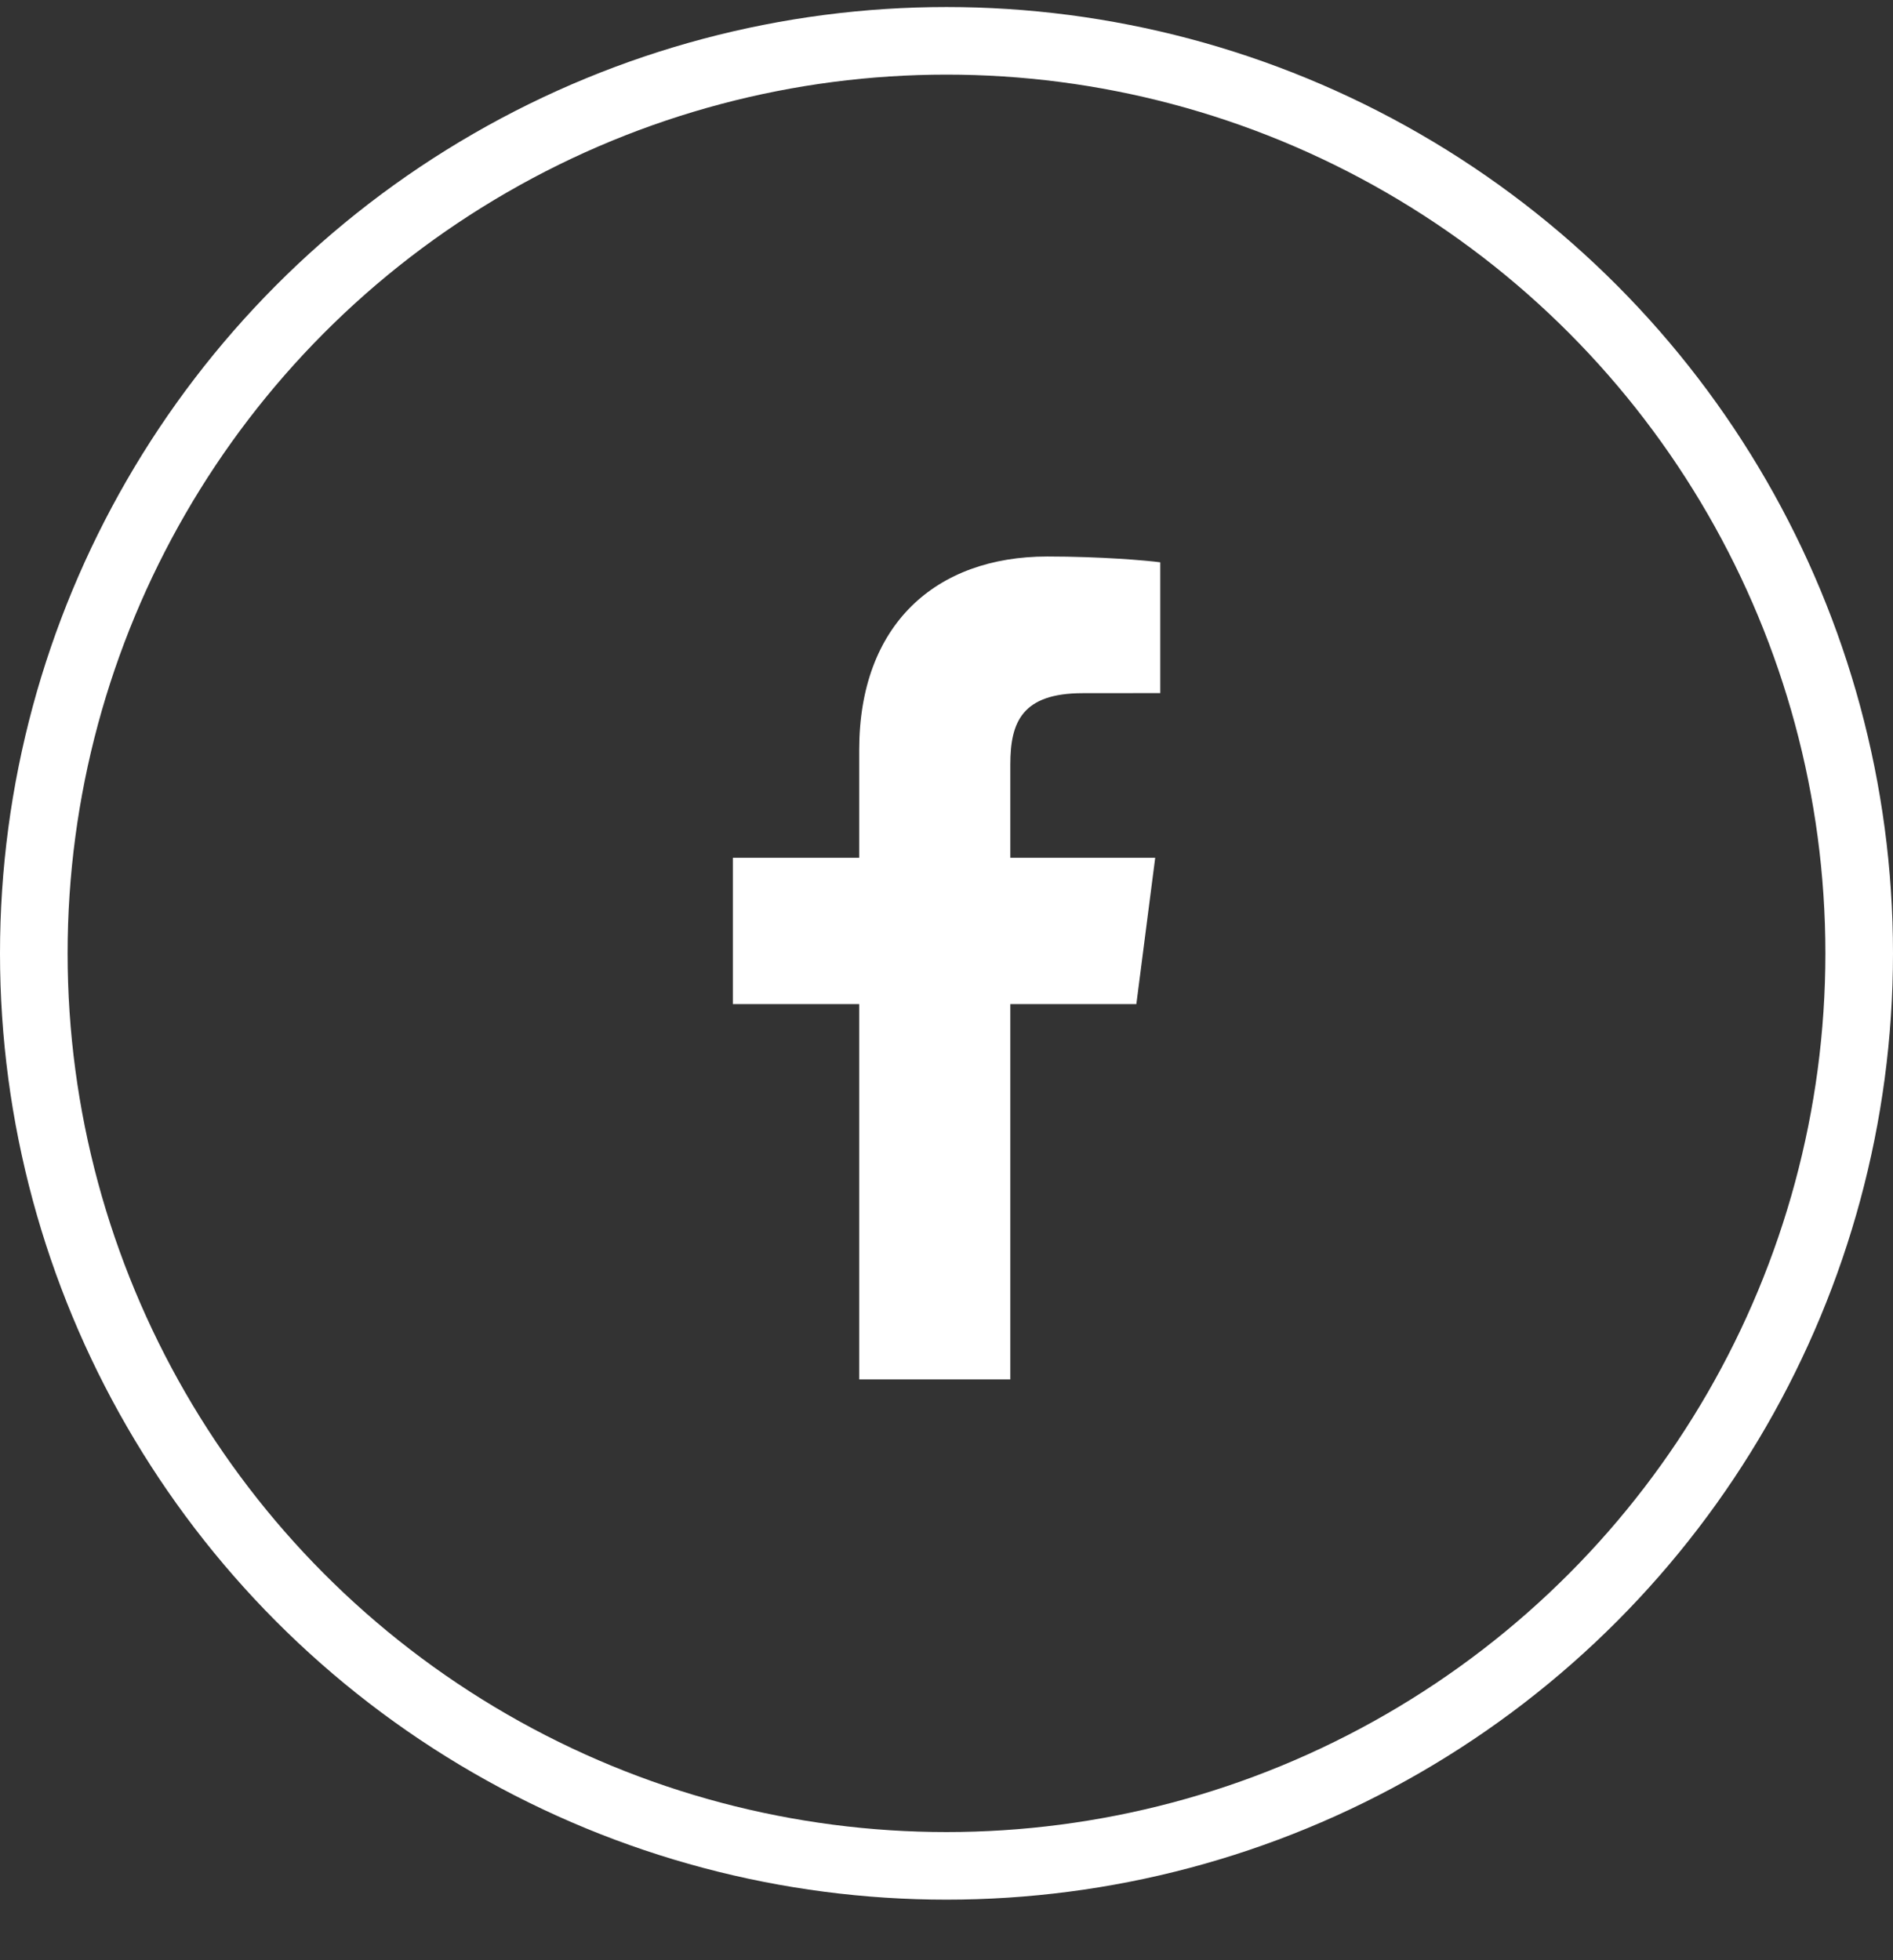 <svg width="28" height="29" viewBox="0 0 28 29" fill="none" xmlns="http://www.w3.org/2000/svg">
<rect x="0" y="0" width="28" height="29" fill="#333333" stroke="none"/>
<circle cx="14" cy="14.104" r="13.5" stroke="white"/>
<path d="M12.709 20.408V14.855H10.84V12.69H12.709V11.094C12.709 9.242 13.84 8.233 15.492 8.233C16.284 8.233 16.964 8.292 17.162 8.319V10.254L16.016 10.255C15.118 10.255 14.944 10.682 14.944 11.309V12.69H17.087L16.808 14.855H14.944V20.408H12.709Z" fill="white"/>
</svg>
